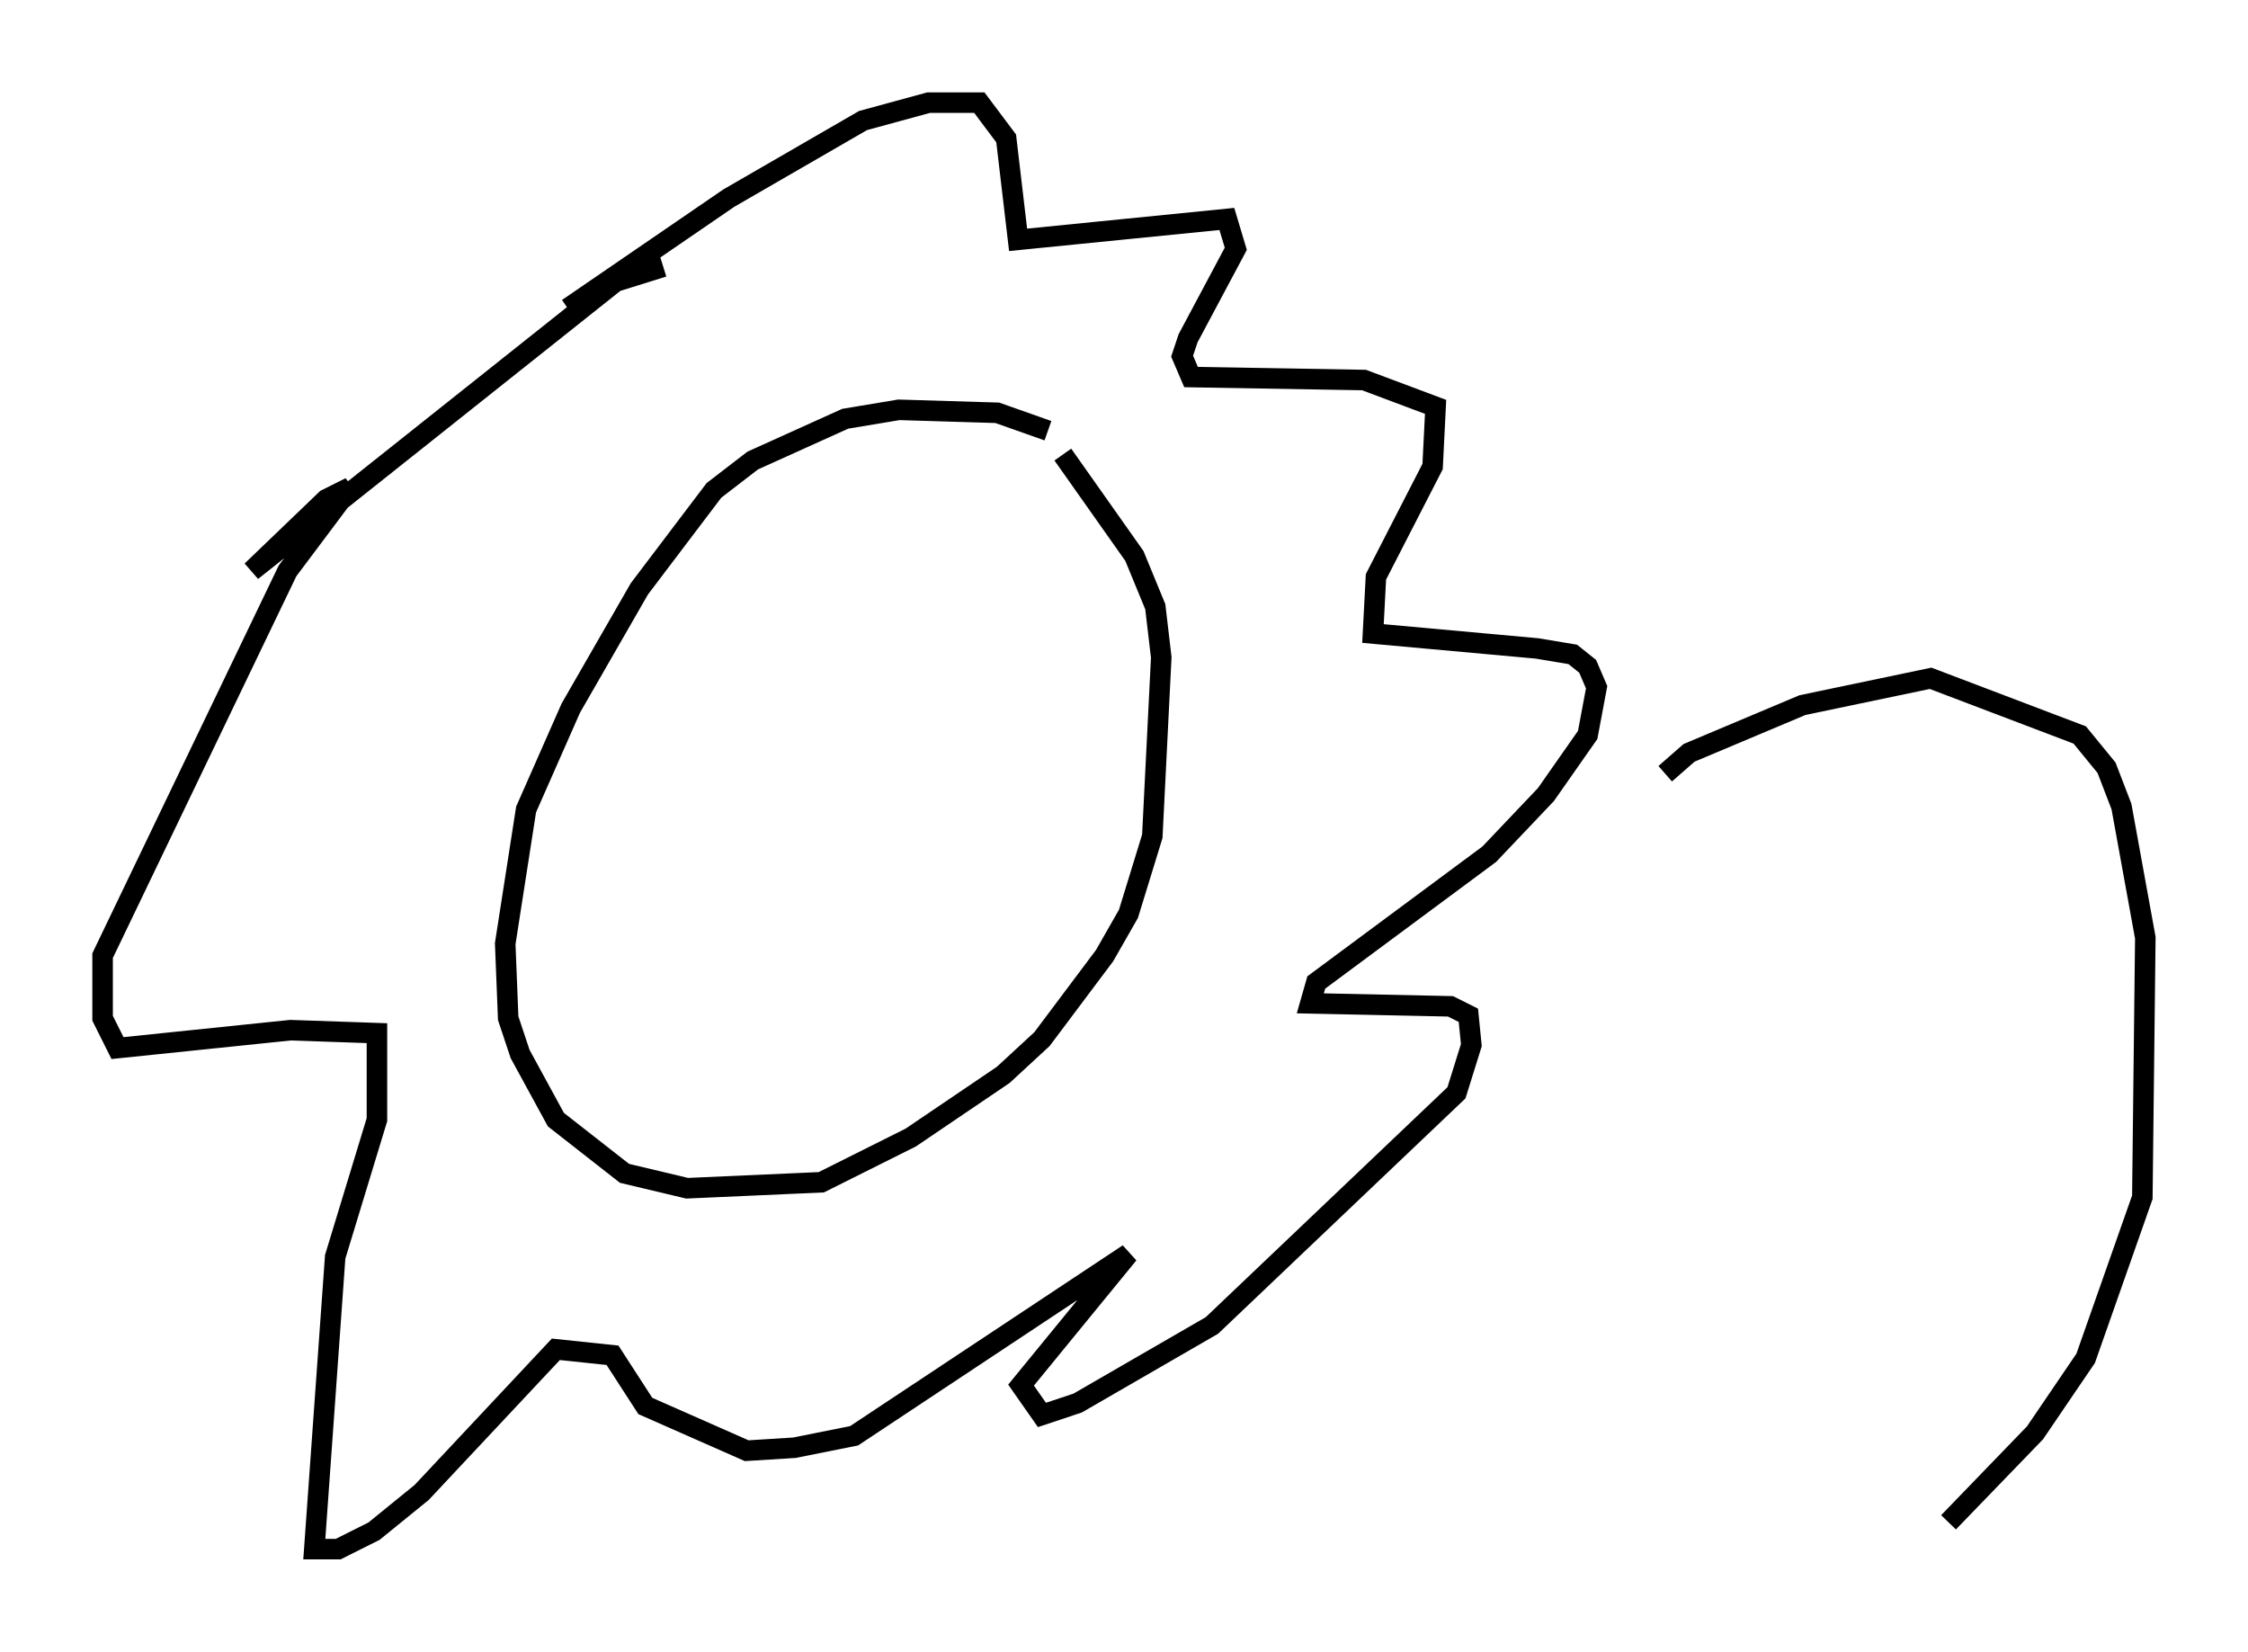 <?xml version="1.0" encoding="utf-8" ?>
<svg baseProfile="full" height="80.447" version="1.1" width="109.497" xmlns="http://www.w3.org/2000/svg" xmlns:ev="http://www.w3.org/2001/xml-events" xmlns:xlink="http://www.w3.org/1999/xlink"><defs /><rect fill="white" height="80.447" width="109.497" x="0" y="0" /><path d="M52.497, 22.43 m-1.453, -1.453 l-2.469, -0.872 -4.793, -0.145 l-2.615, 0.436 -4.503, 2.034 l-1.888, 1.453 -3.631, 4.793 l-3.341, 5.81 -2.179, 4.939 l-1.017, 6.536 0.145, 3.631 l0.581, 1.743 1.743, 3.196 l3.341, 2.615 3.05, 0.726 l6.536, -0.291 4.358, -2.179 l4.503, -3.05 1.888, -1.743 l3.05, -4.067 1.162, -2.034 l1.162, -3.777 0.436, -8.715 l-0.291, -2.469 -1.017, -2.469 l-3.486, -4.939 m-24.112, -7.117 l7.844, -5.374 6.536, -3.777 l3.196, -0.872 2.469, 0.0 l1.307, 1.743 0.581, 4.939 l10.168, -1.017 0.436, 1.453 l-2.324, 4.358 -0.291, 0.872 l0.436, 1.017 8.425, 0.145 l3.486, 1.307 -0.145, 2.905 l-2.76, 5.374 -0.145, 2.76 l7.989, 0.726 1.743, 0.291 l0.726, 0.581 0.436, 1.017 l-0.436, 2.324 -2.034, 2.905 l-2.76, 2.905 -8.425, 6.246 l-0.291, 1.017 6.827, 0.145 l0.872, 0.436 0.145, 1.453 l-0.726, 2.324 -11.911, 11.33 l-6.536, 3.777 -1.743, 0.581 l-1.017, -1.453 5.229, -6.391 l-13.363, 8.86 -2.905, 0.581 l-2.324, 0.145 -4.939, -2.179 l-1.598, -2.469 -2.76, -0.291 l-6.536, 6.972 -2.324, 1.888 l-1.743, 0.872 -1.162, 0.0 l1.017, -14.235 2.034, -6.682 l0.0, -4.212 -4.212, -0.145 l-8.425, 0.872 -0.726, -1.453 l0.0, -3.05 9.006, -18.737 l3.05, -4.067 -1.162, 0.581 l-3.631, 3.486 17.721, -14.089 l2.324, -0.726 m48.804, 24.693 l1.162, -1.017 5.52, -2.324 l6.246, -1.307 7.263, 2.76 l1.307, 1.598 0.726, 1.888 l1.162, 6.391 -0.145, 12.637 l-2.76, 7.844 -2.469, 3.631 l-4.212, 4.358 " fill="none" stroke="black" stroke-width="1" /></svg>